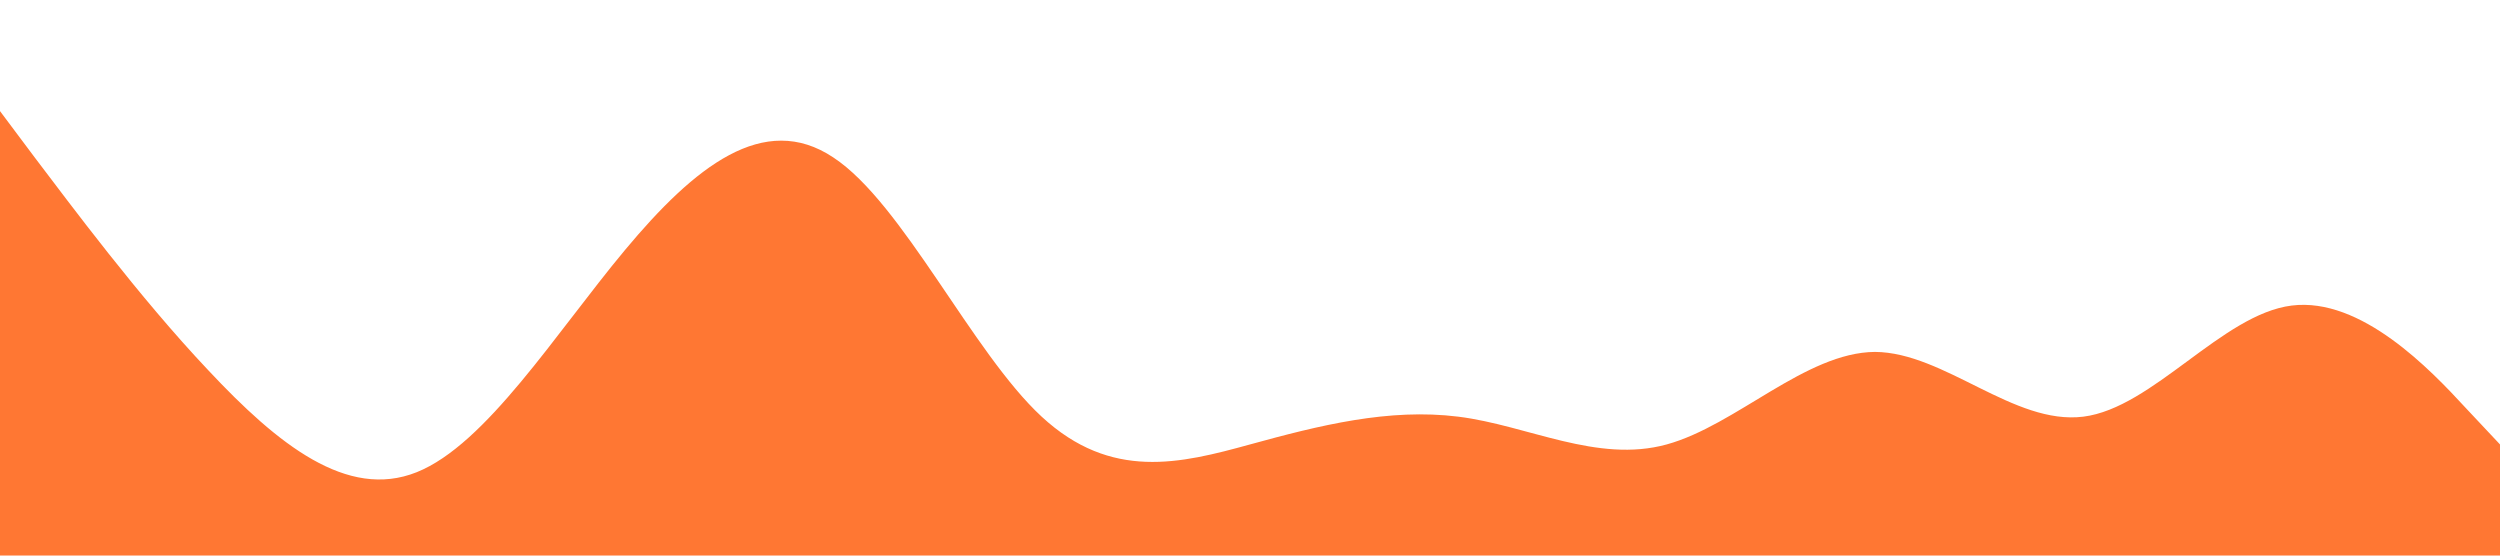 <?xml version="1.0" standalone="no"?><svg xmlns="http://www.w3.org/2000/svg" viewBox="0 0 1440 320"><path fill="#ff5500" fill-opacity="0.8" d="M0,64L20,90.7C40,117,80,171,120,213.3C160,256,200,288,240,272C280,256,320,192,360,144C400,96,440,64,480,90.7C520,117,560,203,600,240C640,277,680,267,720,256C760,245,800,235,840,240C880,245,920,267,960,256C1000,245,1040,203,1080,202.7C1120,203,1160,245,1200,240C1240,235,1280,181,1320,176C1360,171,1400,213,1420,234.7L1440,256L1440,320L1420,320C1400,320,1360,320,1320,320C1280,320,1240,320,1200,320C1160,320,1120,320,1080,320C1040,320,1000,320,960,320C920,320,880,320,840,320C800,320,760,320,720,320C680,320,640,320,600,320C560,320,520,320,480,320C440,320,400,320,360,320C320,320,280,320,240,320C200,320,160,320,120,320C80,320,40,320,20,320L0,320Z"></path></svg>